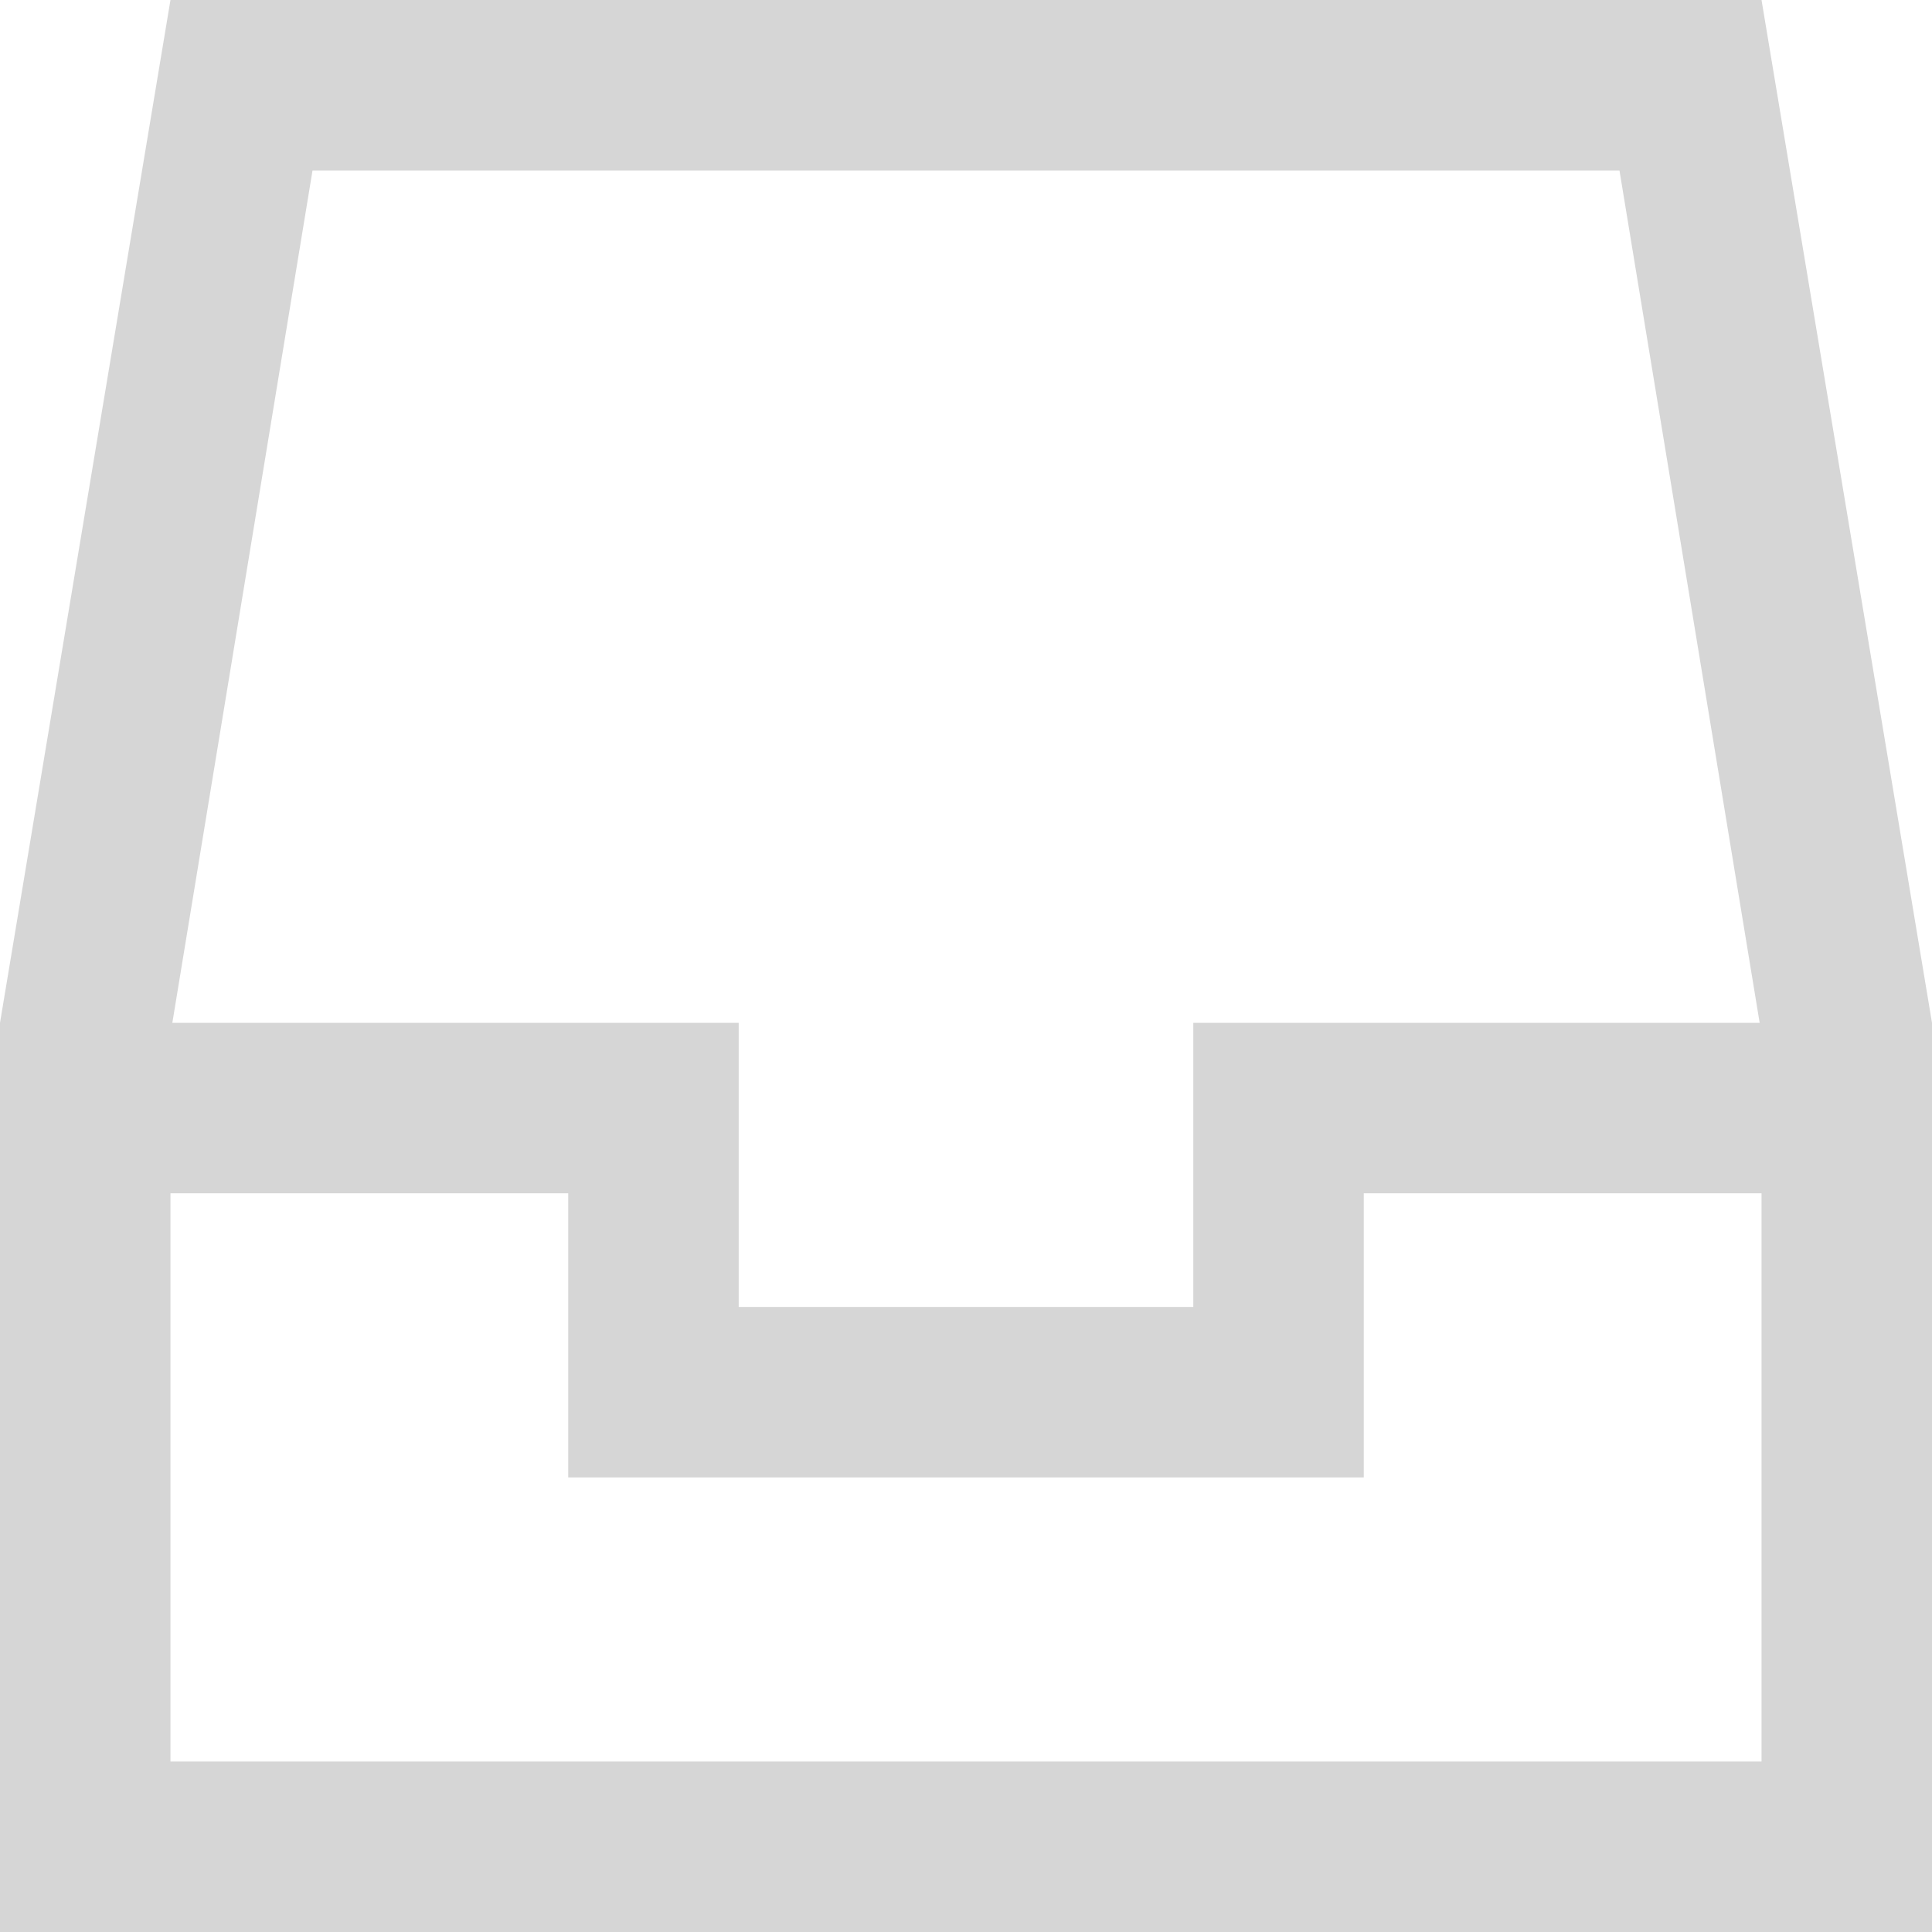 <?xml version="1.0" standalone="no"?><!DOCTYPE svg PUBLIC "-//W3C//DTD SVG 1.1//EN" "http://www.w3.org/Graphics/SVG/1.1/DTD/svg11.dtd"><svg t="1576055750912" class="icon" viewBox="0 0 1024 1024" version="1.1" xmlns="http://www.w3.org/2000/svg" p-id="3116" xmlns:xlink="http://www.w3.org/1999/xlink" width="32" height="32"><defs><style type="text/css"></style></defs><path d="M722.824 542.118h-90.353v150.588h-240.941v-150.588H0v90.353h301.176v150.588h421.647v-150.588h301.176v-90.353z" fill="#d6d6d6" p-id="3117"></path><path d="M858.353 90.353L933.647 548.141V933.647H90.353V548.141L165.647 90.353h692.706M933.647 0H90.353L0 542.118v481.882h1024V542.118L933.647 0z" fill="#d6d6d6" p-id="3118"></path></svg>